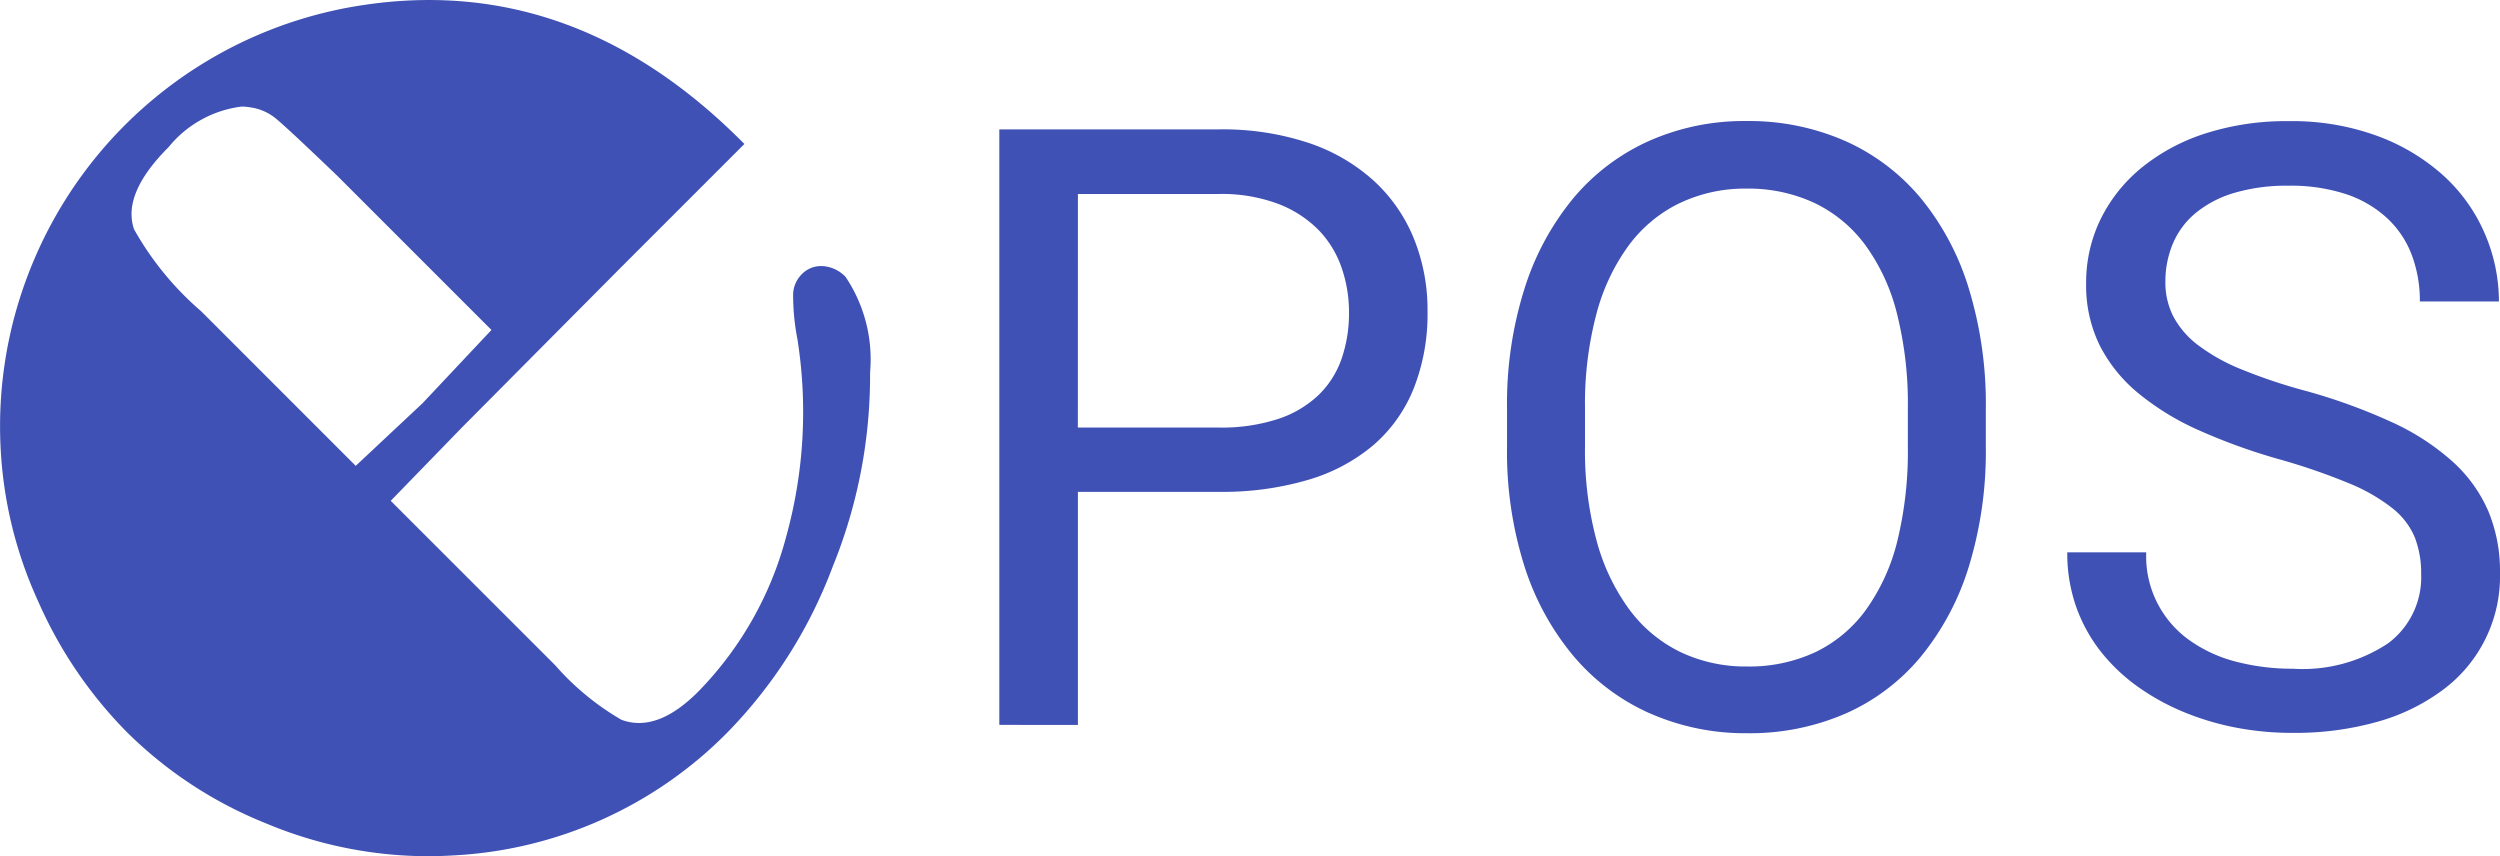 <svg xmlns="http://www.w3.org/2000/svg" width="71.629" height="24.535" viewBox="0 0 71.629 24.535"><path d="M24.594,40.394a11.986,11.986,0,0,1-3.965-2.6,12.451,12.451,0,0,1-2.56-3.776A11.954,11.954,0,0,1,17,29.607a12.156,12.156,0,0,1,.82-5.013,12.2,12.2,0,0,1,9.48-7.627Q33.435,16,38.312,20.933l-3.54,3.54L30.23,29.045l-2.051,2.112,4.71,4.709a7.55,7.55,0,0,0,1.9,1.565q1.018.379,2.2-.806a10,10,0,0,0,2.523-4.451,13.364,13.364,0,0,0,.319-5.652,6.542,6.542,0,0,1-.122-1.306.852.852,0,0,1,.243-.547.769.769,0,0,1,.616-.236.991.991,0,0,1,.645.311,4.241,4.241,0,0,1,.7,2.735,14.517,14.517,0,0,1-1.072,5.567,13.608,13.608,0,0,1-3,4.732,11.885,11.885,0,0,1-7.885,3.54q-.361.022-.721.022A12.047,12.047,0,0,1,24.594,40.394Zm-2.78-19.37q-1.338,1.337-.989,2.354a8.728,8.728,0,0,0,1.925,2.35l4.426,4.427,1.914-1.793,1.975-2.1-4.426-4.426q-1.455-1.395-1.767-1.645a1.474,1.474,0,0,0-.735-.31,1.444,1.444,0,0,0-.233-.019A3.2,3.2,0,0,0,21.814,21.024ZM81.1,37.665a7.736,7.736,0,0,1-1.506-.439A6.642,6.642,0,0,1,78.26,36.5a5.187,5.187,0,0,1-1.072-1.007,4.507,4.507,0,0,1-.715-1.29,4.594,4.594,0,0,1-.258-1.57h2.262a2.946,2.946,0,0,0,1.272,2.542,4.031,4.031,0,0,0,1.336.6,6.4,6.4,0,0,0,1.589.193,4.426,4.426,0,0,0,2.731-.727,2.358,2.358,0,0,0,.949-1.98,2.831,2.831,0,0,0-.182-1.055,2.093,2.093,0,0,0-.644-.838,5.133,5.133,0,0,0-1.247-.715,18.085,18.085,0,0,0-1.993-.686,16.945,16.945,0,0,1-2.291-.826,7.544,7.544,0,0,1-1.746-1.066A4.3,4.3,0,0,1,77.142,26.7a3.9,3.9,0,0,1-.387-1.769,4.141,4.141,0,0,1,.416-1.846,4.421,4.421,0,0,1,1.178-1.476,5.6,5.6,0,0,1,1.828-.979,7.583,7.583,0,0,1,2.38-.351,7.1,7.1,0,0,1,2.566.433,5.828,5.828,0,0,1,1.893,1.148,4.824,4.824,0,0,1,1.166,1.652,4.9,4.9,0,0,1,.4,1.934H86.317a3.731,3.731,0,0,0-.229-1.325,2.776,2.776,0,0,0-.7-1.054,3.233,3.233,0,0,0-1.173-.692,5.048,5.048,0,0,0-1.663-.246,5.24,5.24,0,0,0-1.57.211,3.133,3.133,0,0,0-1.1.58,2.3,2.3,0,0,0-.644.873,2.811,2.811,0,0,0-.212,1.1,2.129,2.129,0,0,0,.229.985,2.513,2.513,0,0,0,.709.82,5.382,5.382,0,0,0,1.237.691,15.36,15.36,0,0,0,1.81.609,16.335,16.335,0,0,1,2.508.908,6.857,6.857,0,0,1,1.74,1.131,4.112,4.112,0,0,1,1.02,1.418,4.5,4.5,0,0,1,.334,1.781,4.048,4.048,0,0,1-1.623,3.328,5.7,5.7,0,0,1-1.875.92,8.673,8.673,0,0,1-2.443.322A8.509,8.509,0,0,1,81.1,37.665Zm-16.84-.416a6.1,6.1,0,0,1-2.18-1.629,7.6,7.6,0,0,1-1.417-2.584,10.871,10.871,0,0,1-.5-3.44V28.518a10.932,10.932,0,0,1,.5-3.439,7.686,7.686,0,0,1,1.406-2.6,6.059,6.059,0,0,1,2.168-1.635,6.7,6.7,0,0,1,2.777-.568,6.856,6.856,0,0,1,2.83.568,5.99,5.99,0,0,1,2.168,1.635,7.528,7.528,0,0,1,1.383,2.6,11.325,11.325,0,0,1,.486,3.439V29.6a11.26,11.26,0,0,1-.486,3.44,7.6,7.6,0,0,1-1.377,2.584,5.9,5.9,0,0,1-2.156,1.629,6.892,6.892,0,0,1-2.824.563A6.769,6.769,0,0,1,64.263,37.249Zm.856-14.625a3.97,3.97,0,0,0-1.46,1.207,5.827,5.827,0,0,0-.931,1.968,10.036,10.036,0,0,0-.328,2.7v1.1a9.888,9.888,0,0,0,.334,2.707,5.915,5.915,0,0,0,.943,1.975,3.989,3.989,0,0,0,1.465,1.213,4.34,4.34,0,0,0,1.9.41A4.48,4.48,0,0,0,69,35.492a3.844,3.844,0,0,0,1.447-1.213,5.716,5.716,0,0,0,.9-1.975,10.841,10.841,0,0,0,.3-2.707v-1.1a10.572,10.572,0,0,0-.311-2.7,5.654,5.654,0,0,0-.908-1.968,3.91,3.91,0,0,0-1.459-1.207,4.482,4.482,0,0,0-1.951-.41A4.328,4.328,0,0,0,65.119,22.624Zm-19.5,14.953V20.515h6.293a7.8,7.8,0,0,1,2.567.387,5.255,5.255,0,0,1,1.868,1.084,4.6,4.6,0,0,1,1.148,1.652,5.448,5.448,0,0,1,.393,2.092,5.8,5.8,0,0,1-.393,2.2,4.2,4.2,0,0,1-1.148,1.623,5.124,5.124,0,0,1-1.868,1,8.671,8.671,0,0,1-2.567.347H47.868v6.679Zm2.25-8.519h4.043a5.2,5.2,0,0,0,1.694-.246,3.08,3.08,0,0,0,1.16-.686,2.656,2.656,0,0,0,.661-1.043,3.988,3.988,0,0,0,.211-1.33,3.87,3.87,0,0,0-.211-1.271,2.9,2.9,0,0,0-.661-1.084,3.246,3.246,0,0,0-1.16-.75,4.6,4.6,0,0,0-1.694-.282H47.868Z" transform="translate(-16.984 -16.808)" fill="#3f51b5"/></svg>